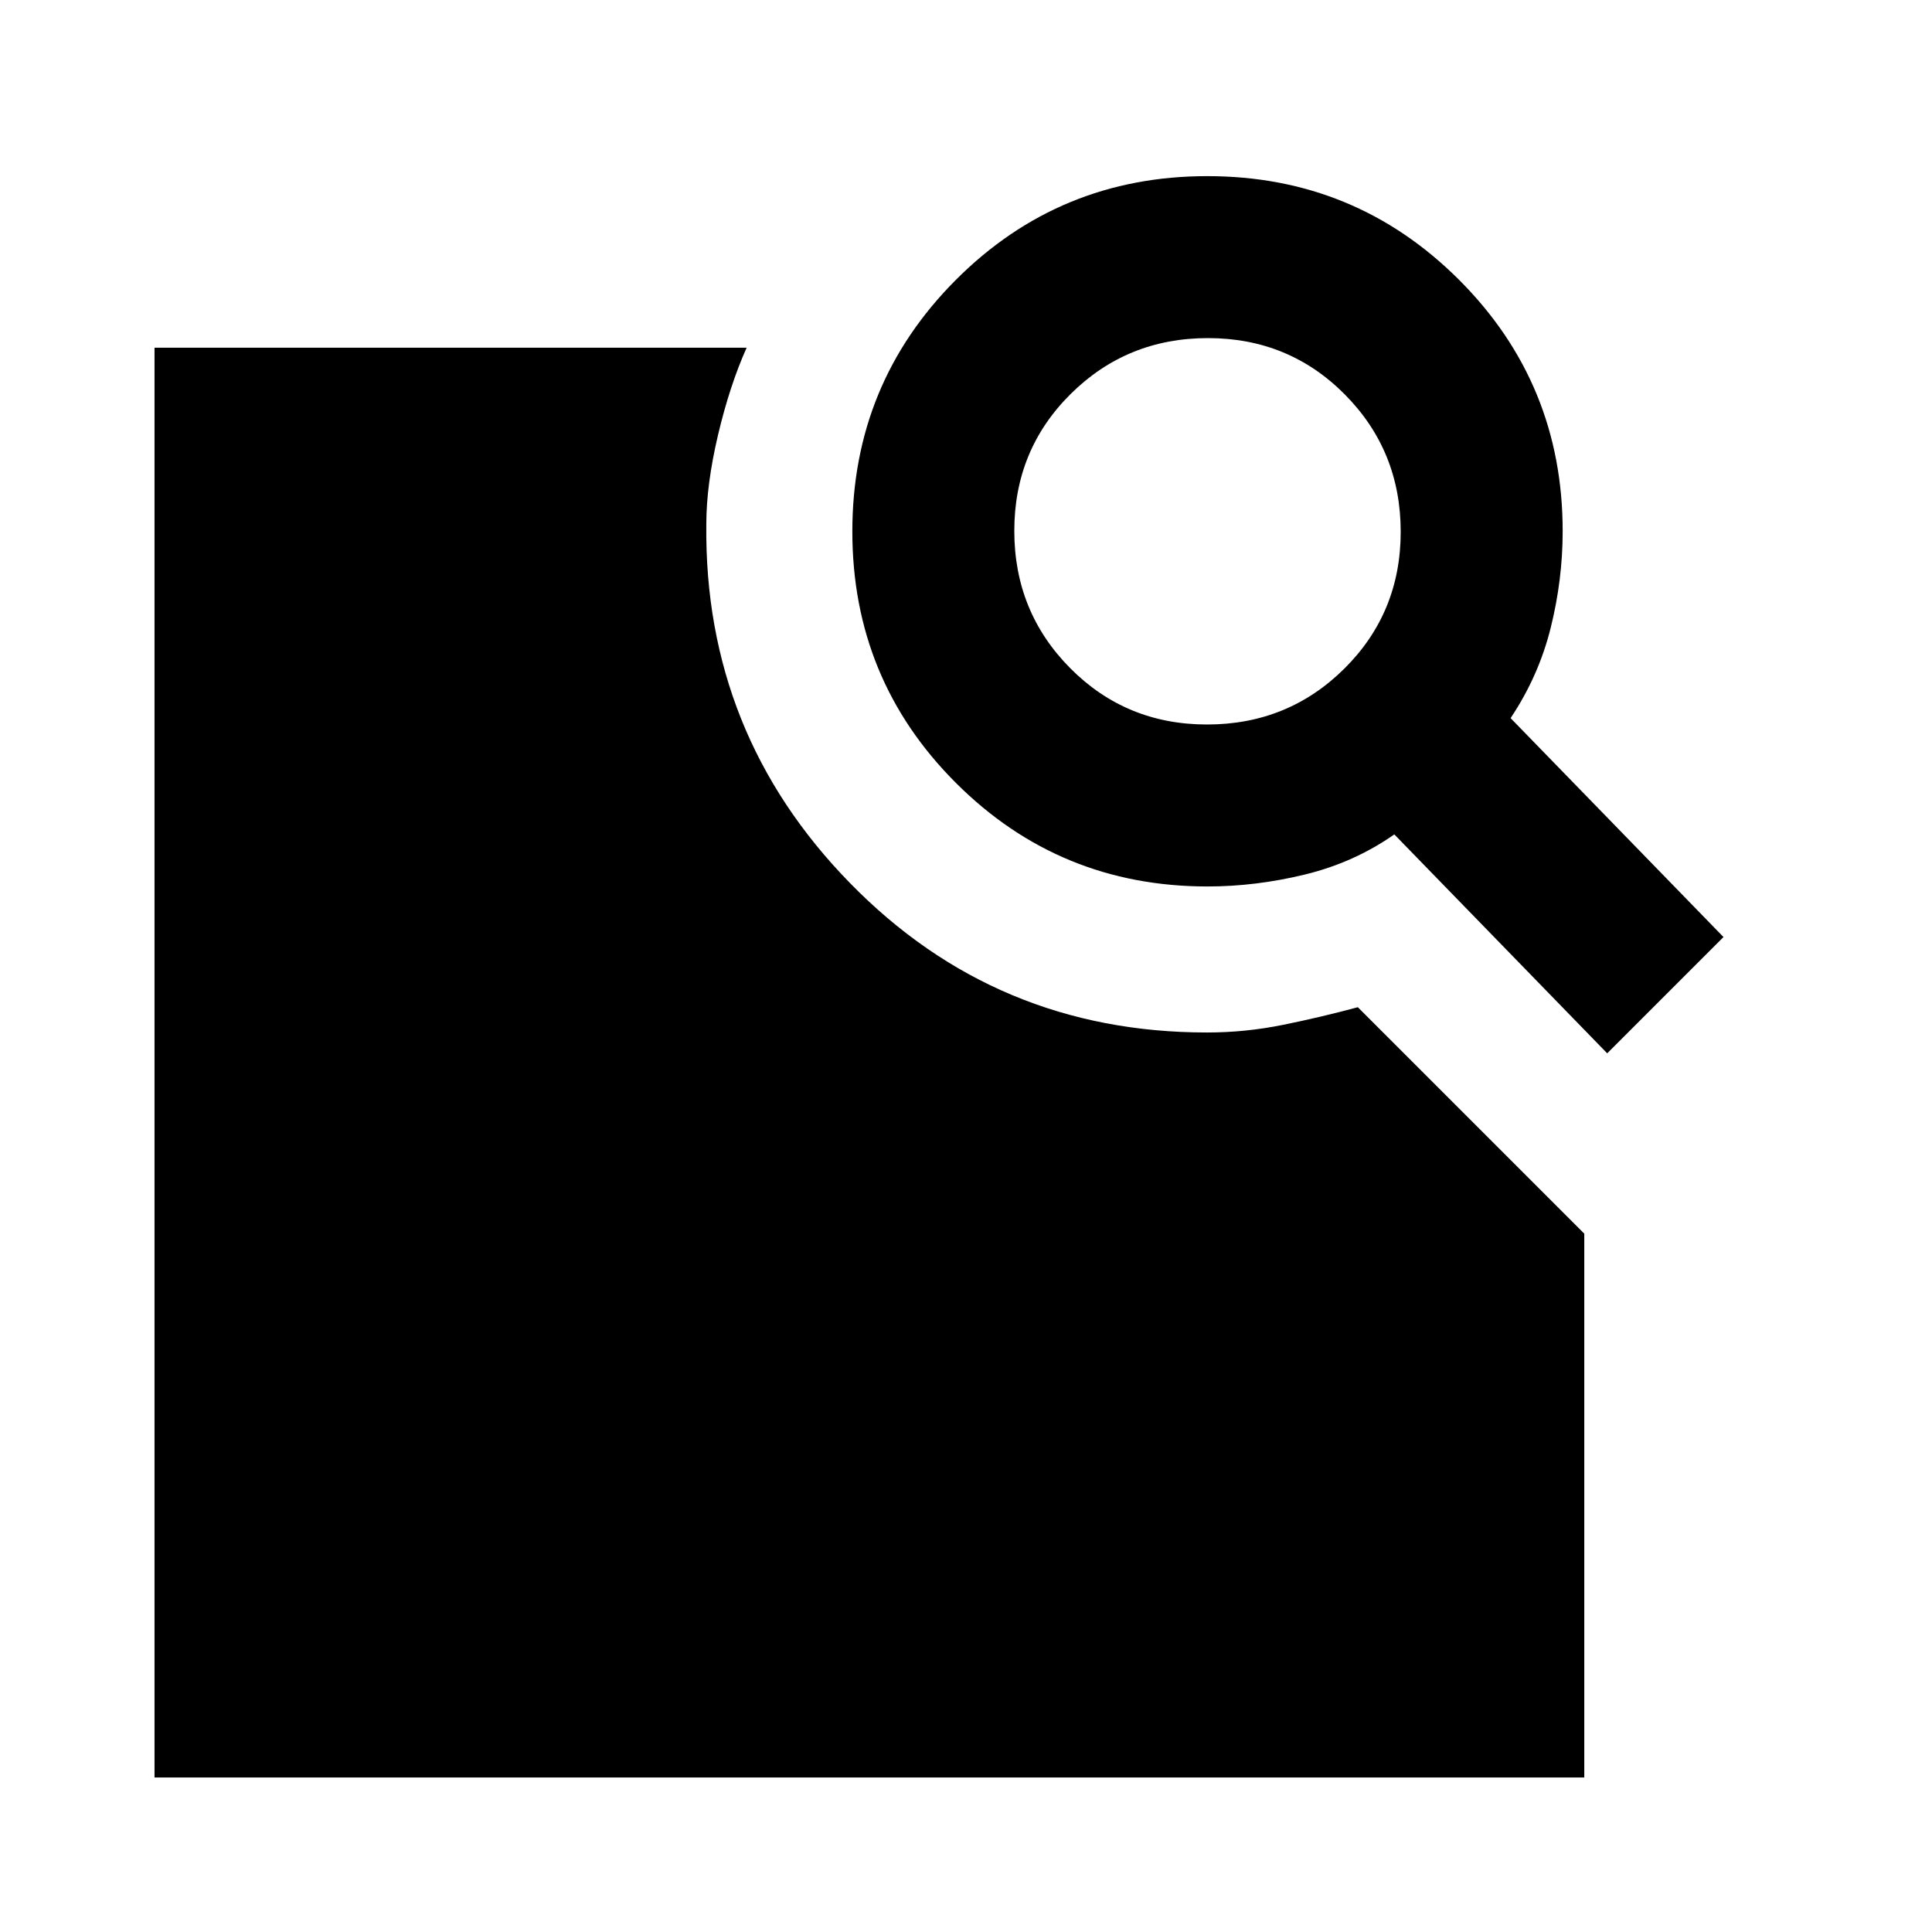 <svg xmlns="http://www.w3.org/2000/svg" height="20" viewBox="0 -960 960 960" width="20"><path d="m750.61-603.17 105.78 108.78-57.78 57.78-105.78-108.78q-20 14-44.42 19.93-24.41 5.94-48.41 5.94-73.53 0-125.01-51.45-51.47-51.44-51.47-124.93 0-73.49 51.45-125.04 51.44-51.54 124.93-51.54 73.49 0 125.04 51.47 51.54 51.48 51.54 125.01 0 24-5.94 47.91-5.93 23.92-19.93 44.92ZM599.77-600Q640-600 668-627.77q28-27.78 28-68Q696-736 668.23-764q-27.78-28-68-28Q560-792 532-764.23q-28 27.78-28 68Q504-656 531.77-628q27.78 28 68 28ZM76.78-76.78v-710.44H371q-8.39 18.7-14.22 43.36-5.82 24.67-5.82 44.47-1.13 103.96 71.41 178.19 72.54 74.24 177.4 74.24 18.98 0 37.67-3.78t37.26-8.78L787.22-347v270.22H76.78Z"/></svg>